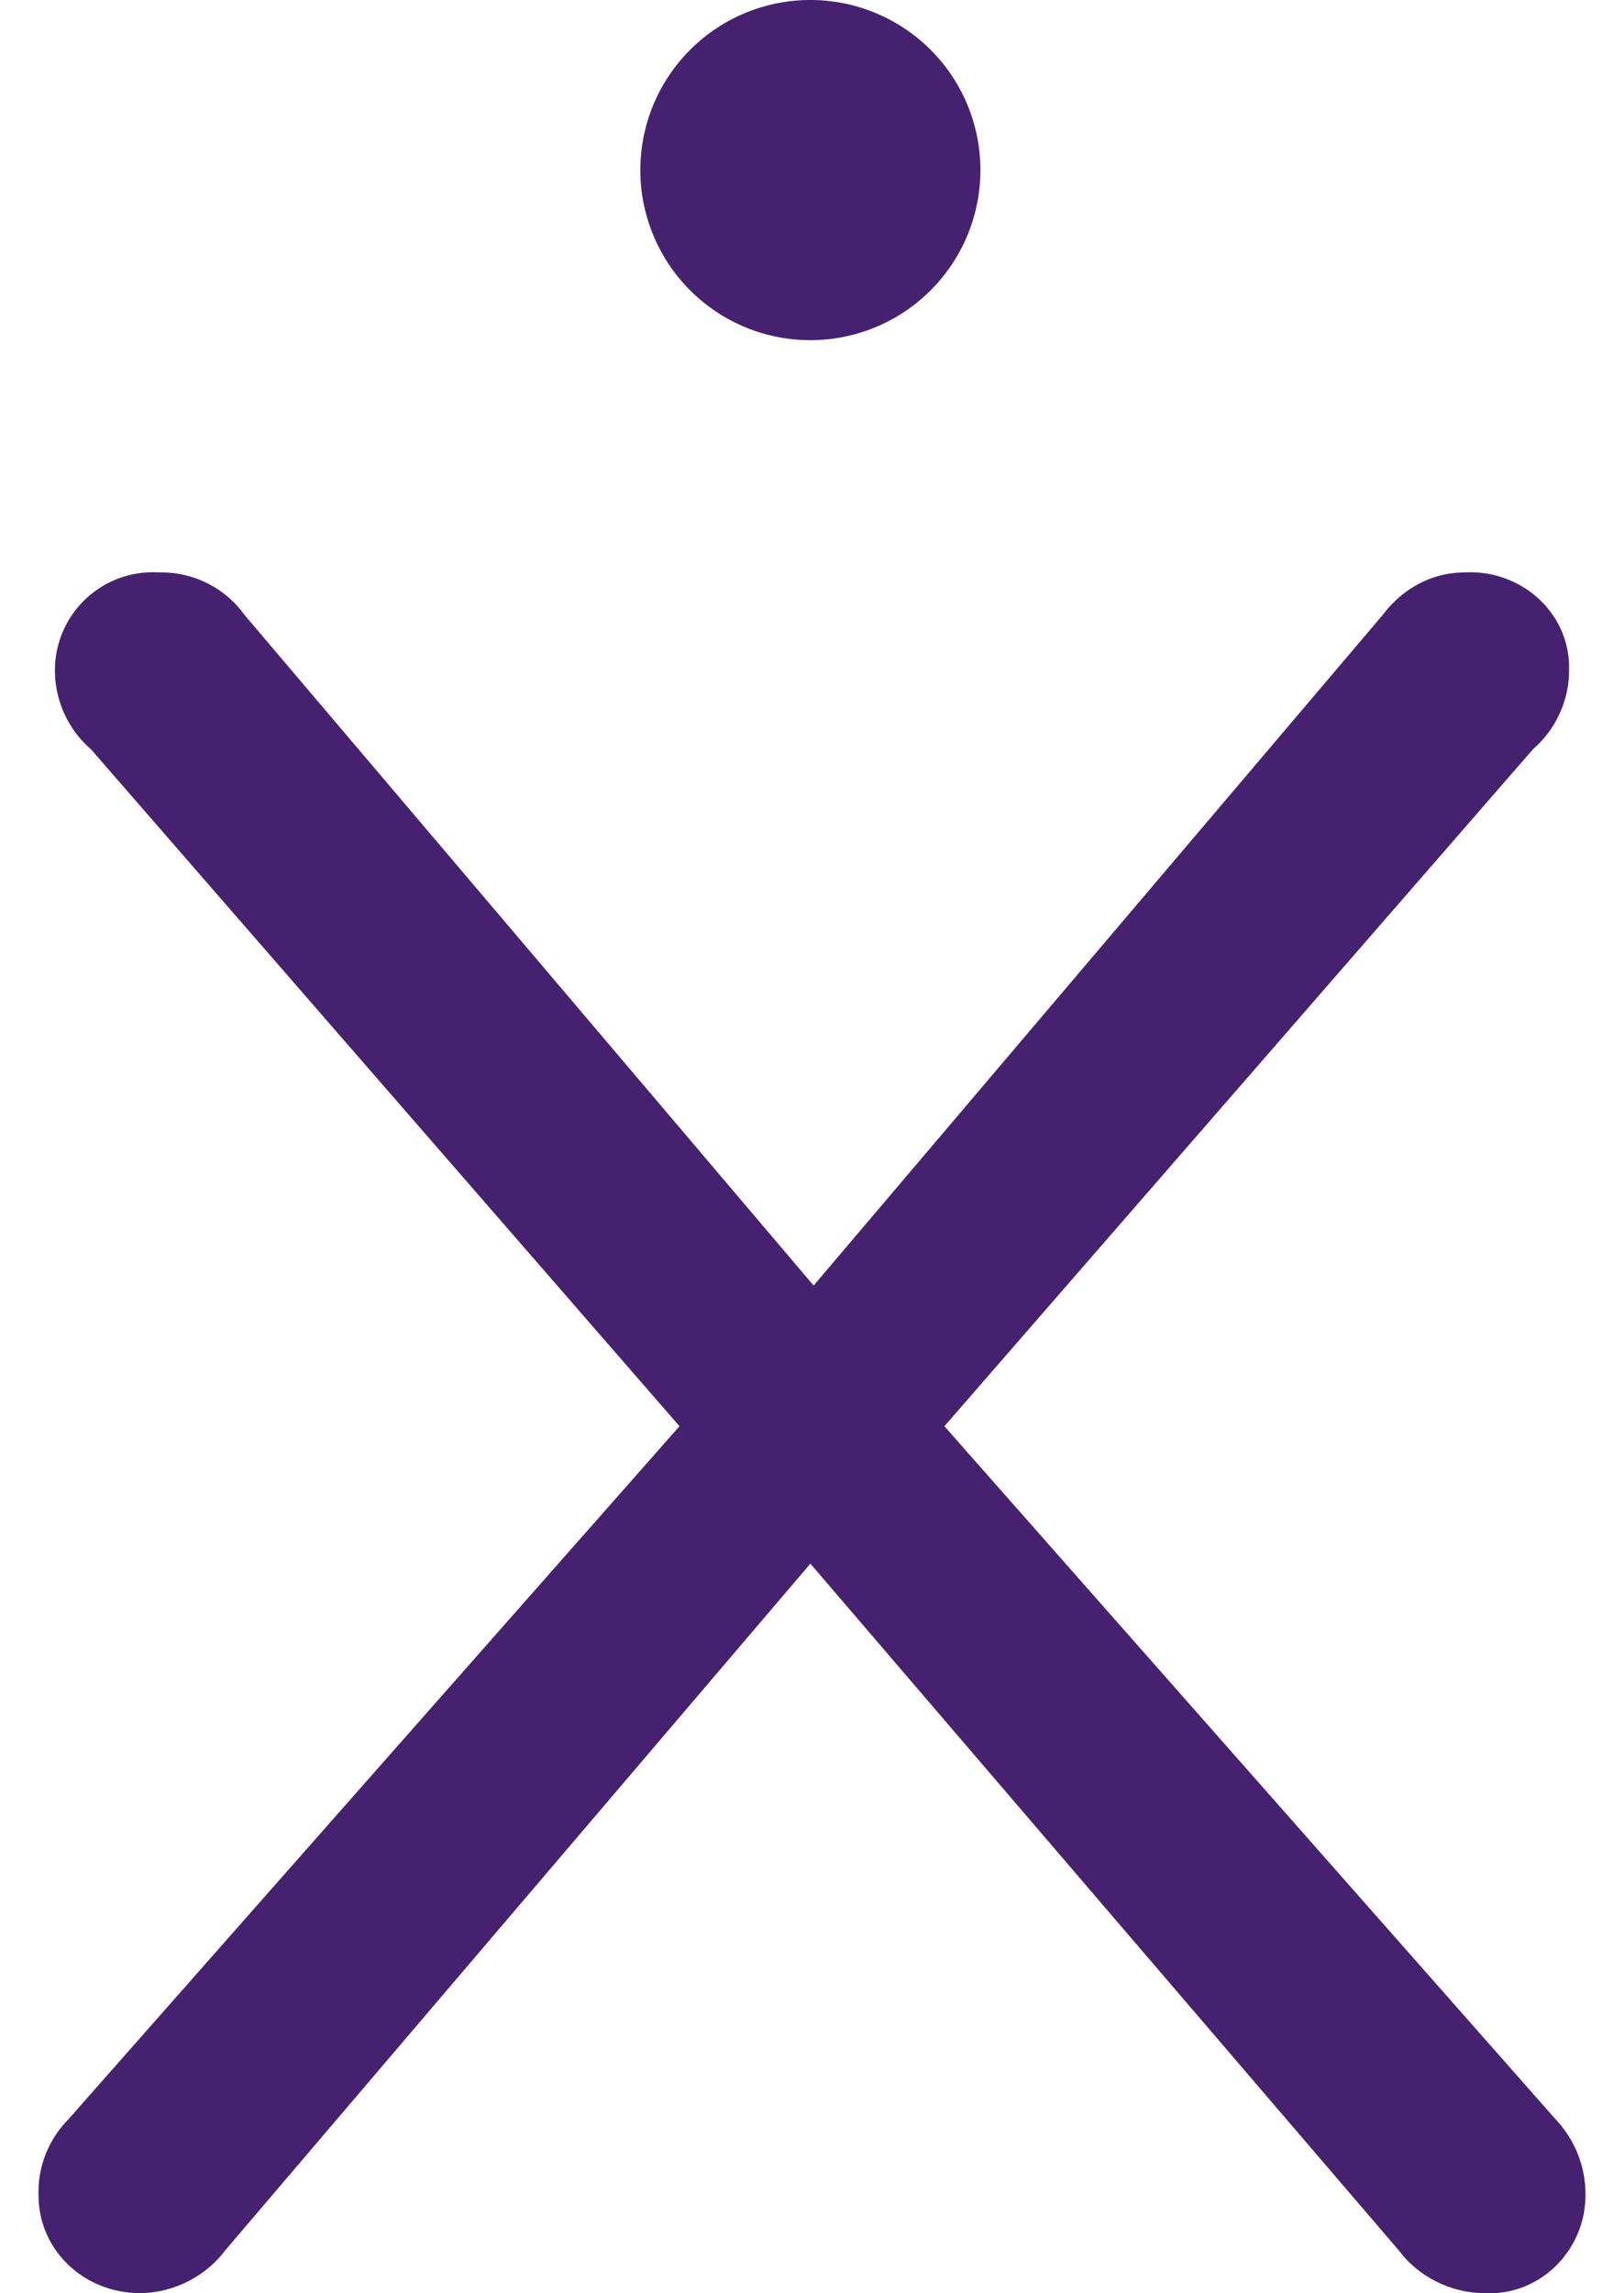 <svg fill="#452170" role="img" viewBox="0 0 17 24" xmlns="http://www.w3.org/2000/svg"><title>Citrix</title><path d="M8.483 0a1.78 1.78 0 0 0-1.78 1.78 1.78 1.78 0 0 0 1.78 1.78 1.78 1.78 0 0 0 1.78-1.78A1.78 1.78 0 0 0 8.483 0zM1.67 5.991a1.026 1.026 0 0 0-1.095 1.027c0 0.308 0.136 0.616 0.376 0.822l6.162 7.086-6.401 7.258a1.084 1.084 0 0 0-0.309 0.787c0 0.582 0.48 1.027 1.062 1.027 0.342 0 0.684-0.17 0.89-0.444l6.128-7.19 6.162 7.19c0.205 0.274 0.547 0.444 0.89 0.444 0.582 0.035 1.062-0.445 1.062-1.027a1.14 1.14 0 0 0-0.309-0.787l-6.402-7.258 6.162-7.086c0.24-0.206 0.377-0.514 0.377-0.822v-0.034c0-0.582-0.513-1.027-1.095-0.993-0.343 0-0.65 0.171-0.856 0.445l-5.957 7.018L2.56 6.436a1.07 1.07 0 0 0-0.855-0.445z"/></svg>